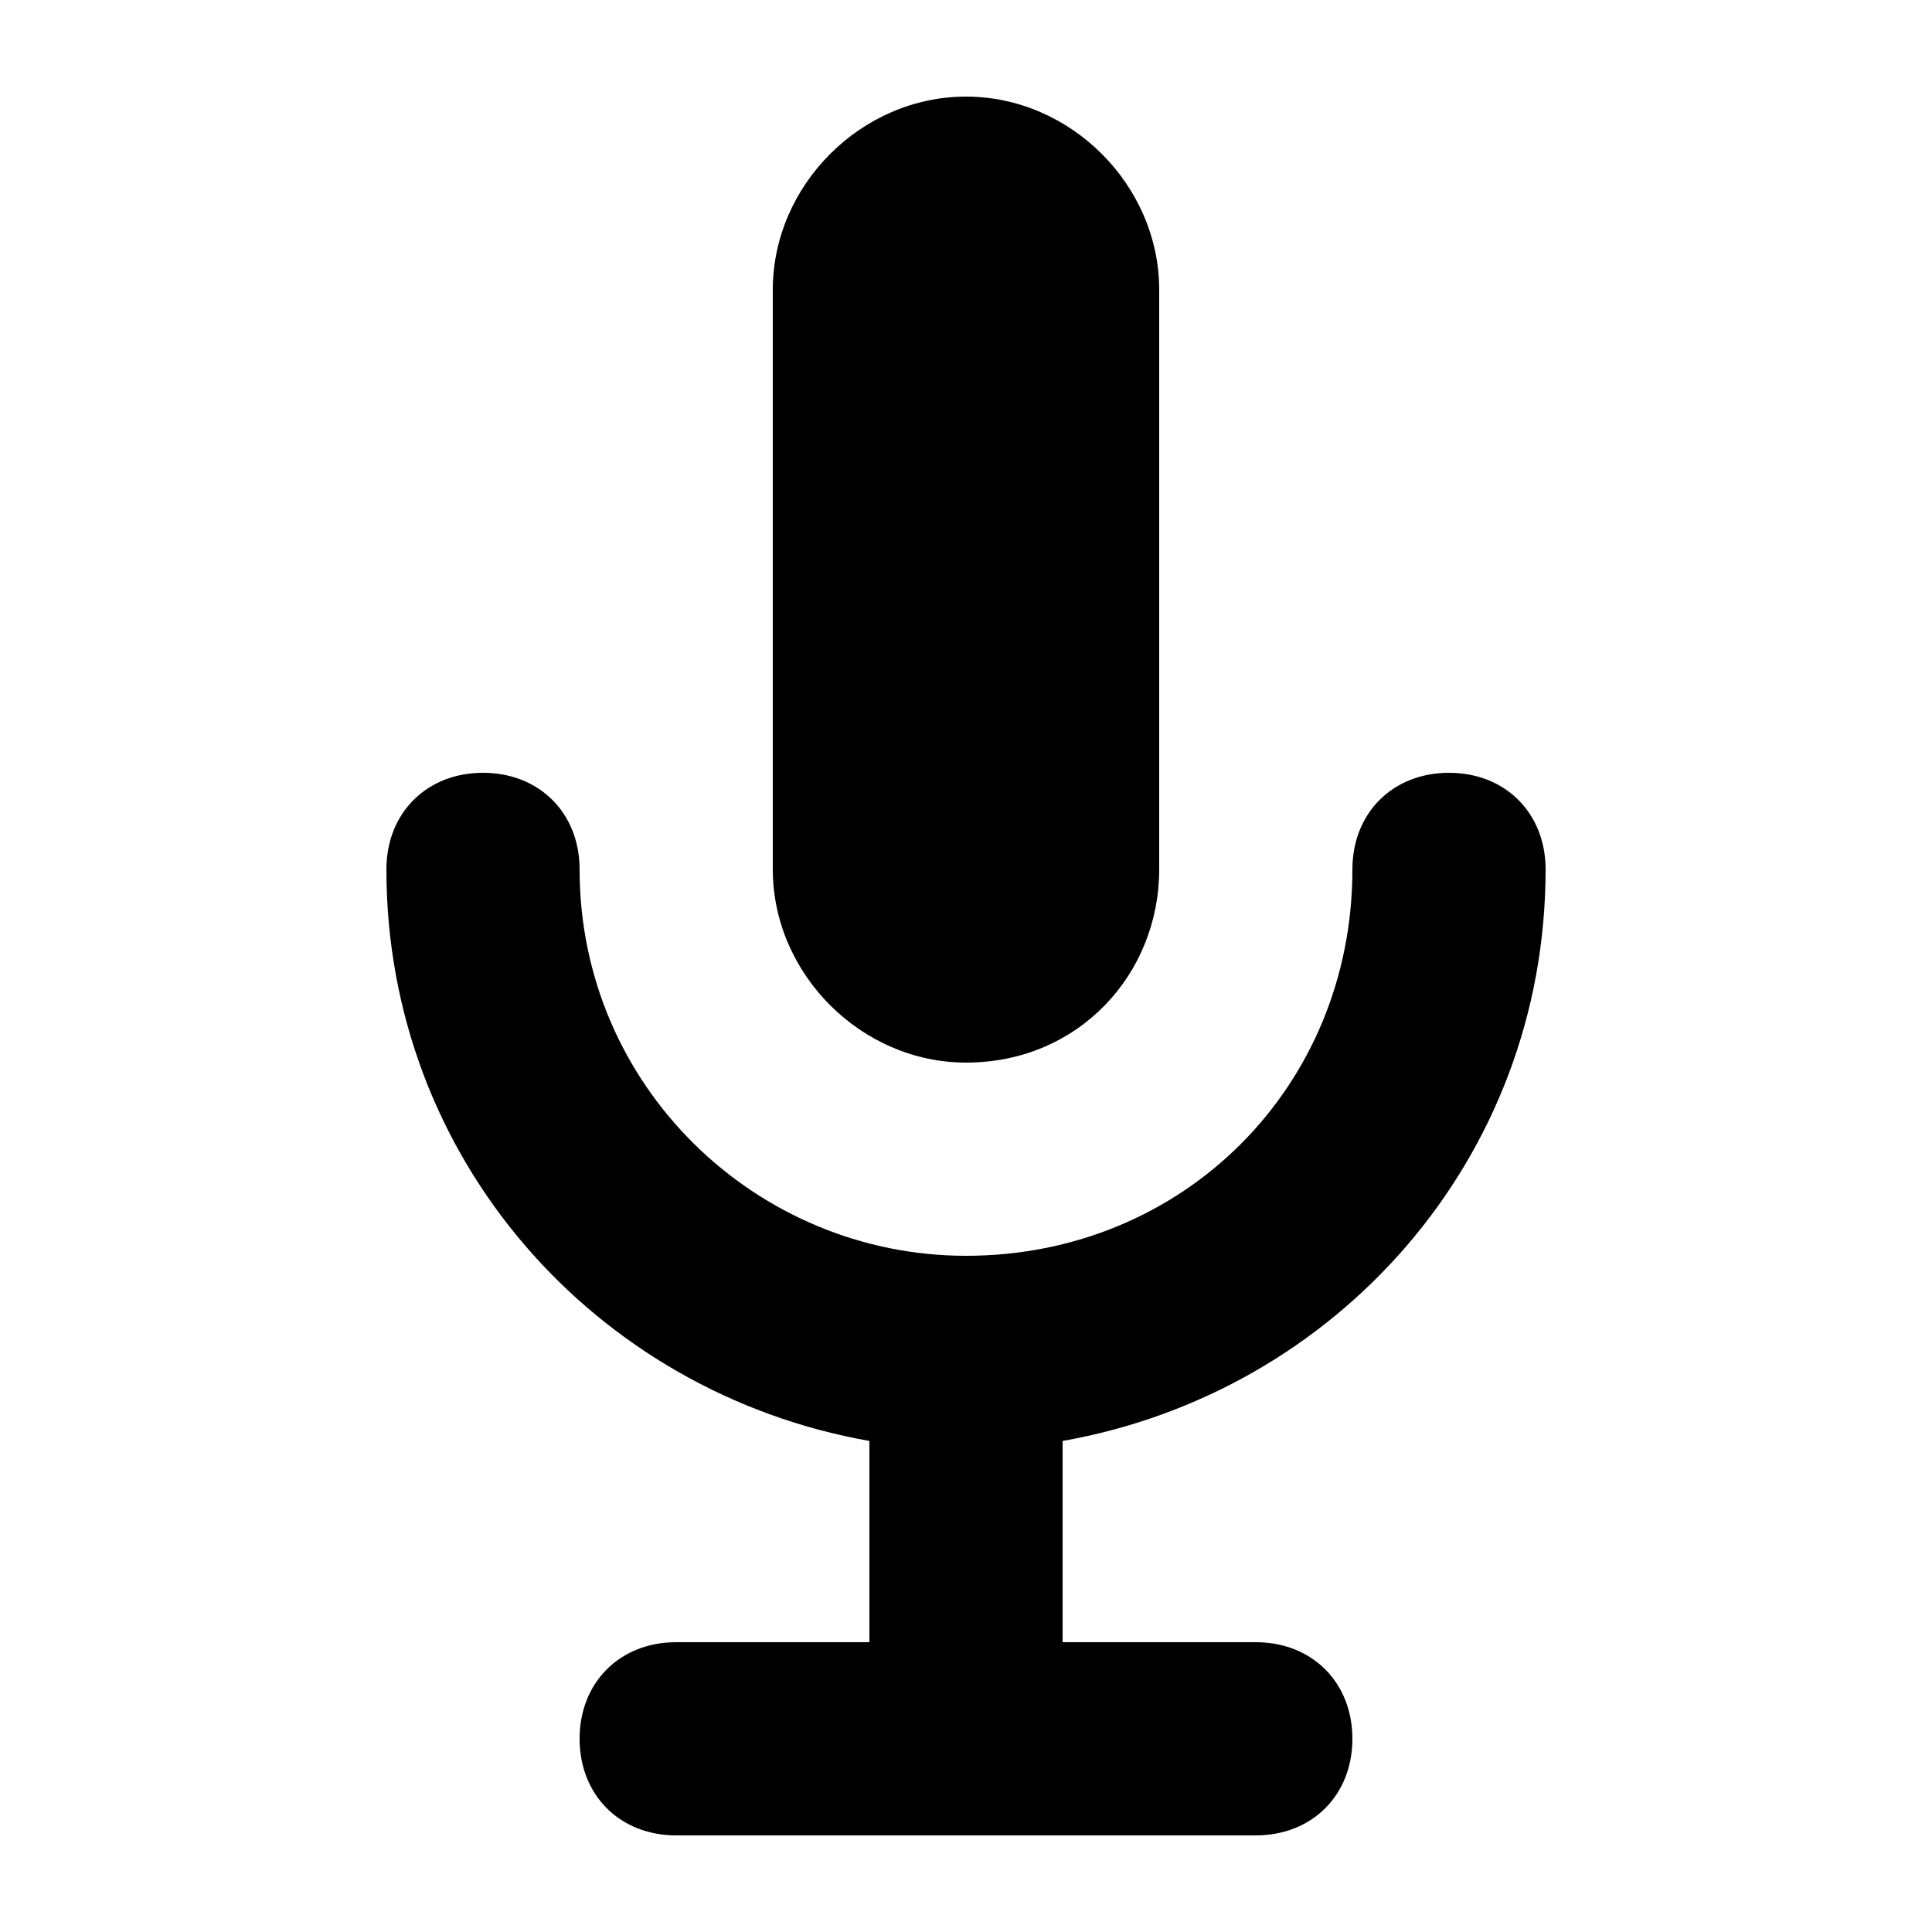 <?xml version="1.0" encoding="utf-8"?>
<!-- Generator: Adobe Illustrator 21.0.2, SVG Export Plug-In . SVG Version: 6.00 Build 0)  -->
<svg version="1.1" id="Layer_1" xmlns="http://www.w3.org/2000/svg" xmlns:xlink="http://www.w3.org/1999/xlink" x="0px" y="0px"
	 viewBox="0 0 24 24" style="enable-background:new 0 0 24 24;" xml:space="preserve">
<g id="surface1">
	<path d="M14.4,10.8V3.6c0-1.3-1.1-2.4-2.4-2.4c-1.3,0-2.4,1.1-2.4,2.4v7.2c0,1.3,1.1,2.4,2.4,2.4C13.4,13.2,14.4,12.1,14.4,10.8z
		 M19.2,10.8c0,3.6-2.6,6.5-6,7.1v2.5h2.4c0.7,0,1.2,0.5,1.2,1.2s-0.5,1.2-1.2,1.2H8.4c-0.7,0-1.2-0.5-1.2-1.2s0.5-1.2,1.2-1.2h2.4
		v-2.5c-3.4-0.6-6-3.5-6-7.1c0-0.7,0.5-1.2,1.2-1.2c0.7,0,1.2,0.5,1.2,1.2c0,2.7,2.2,4.8,4.8,4.8c2.7,0,4.8-2.1,4.8-4.8
		c0-0.7,0.5-1.2,1.2-1.2C18.7,9.6,19.2,10.1,19.2,10.8z"/>
</g>
</svg>
